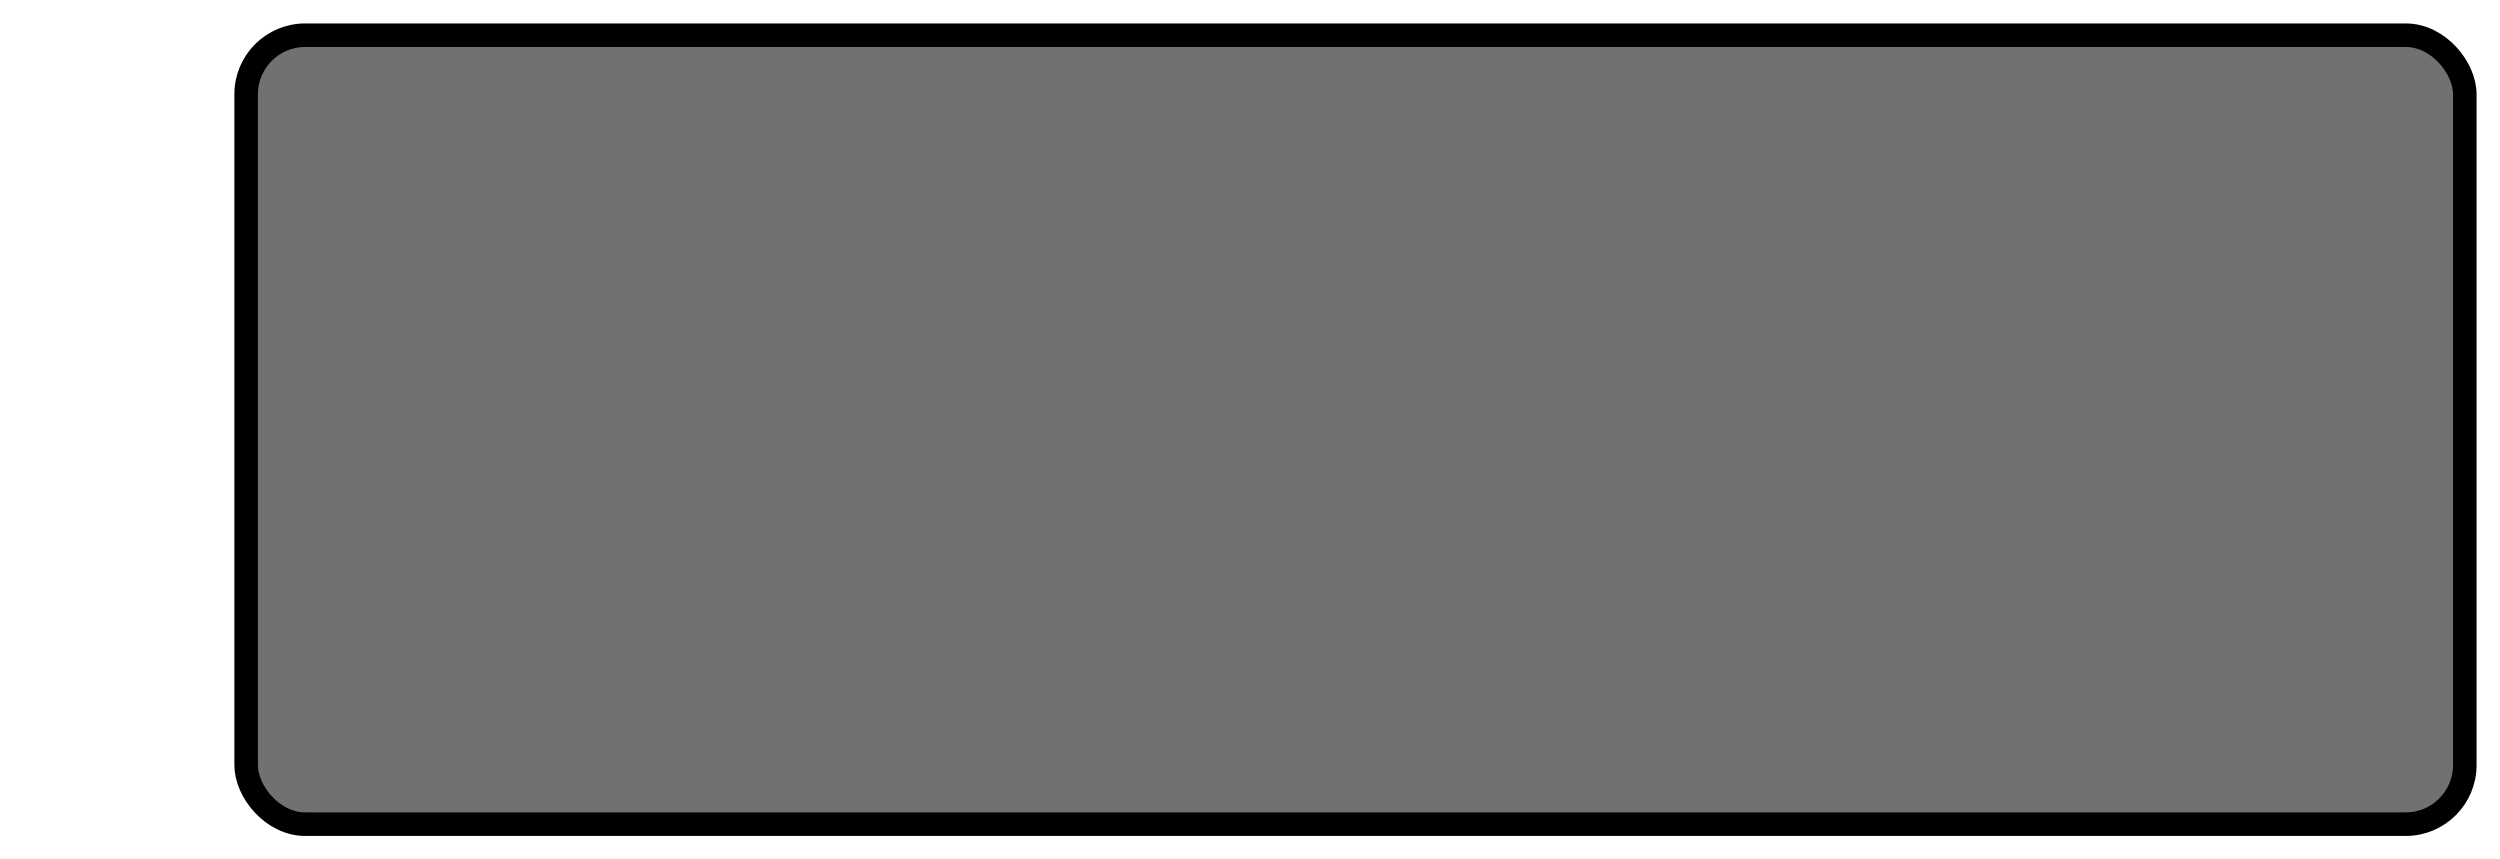 <?xml version="1.0" encoding="UTF-8" standalone="no"?>
<!-- Created with Inkscape (http://www.inkscape.org/) -->

<svg
   xmlns:osb="http://www.openswatchbook.org/uri/2009/osb"
   xmlns:dc="http://purl.org/dc/elements/1.1/"
   xmlns:cc="http://creativecommons.org/ns#"
   xmlns:rdf="http://www.w3.org/1999/02/22-rdf-syntax-ns#"
   xmlns:svg="http://www.w3.org/2000/svg"
   xmlns="http://www.w3.org/2000/svg"
   xmlns:xlink="http://www.w3.org/1999/xlink"
   xmlns:sodipodi="http://sodipodi.sourceforge.net/DTD/sodipodi-0.dtd"
   xmlns:inkscape="http://www.inkscape.org/namespaces/inkscape"
   width="320"
   height="110"
   id="svg2"
   version="1.1"
   inkscape:version="0.48.2 r9819"
   sodipodi:docname="Background.svg"
   inkscape:export-filename="C:\Users\Benoit\Dropbox\Projets\Workspace\OmnilogieAndroid\res\drawable\background.png"
   inkscape:export-xdpi="90"
   inkscape:export-ydpi="90">
  <defs
     id="defs4">
    <linearGradient
       id="linearGradient3781">
      <stop
         style="stop-color:#000000;stop-opacity:0.377;"
         offset="0"
         id="stop3783" />
      <stop
         style="stop-color:#000000;stop-opacity:0.508;"
         offset="1"
         id="stop3785" />
    </linearGradient>
    <linearGradient
       id="linearGradient3755"
       osb:paint="solid">
      <stop
         style="stop-color:#000000;stop-opacity:1;"
         offset="0"
         id="stop3757" />
    </linearGradient>
    <linearGradient
       inkscape:collect="always"
       xlink:href="#linearGradient3755"
       id="linearGradient3759"
       x1="28.284"
       y1="993.268"
       x2="309.612"
       y2="993.268"
       gradientUnits="userSpaceOnUse"
       gradientTransform="matrix(1.009,0,0,1,2.955,4.379)" />
  </defs>
  <sodipodi:namedview
     id="base"
     pagecolor="#ffffff"
     bordercolor="#666666"
     borderopacity="1.0"
     inkscape:pageopacity="0.0"
     inkscape:pageshadow="2"
     inkscape:zoom="1.979899"
     inkscape:cx="125.54636"
     inkscape:cy="58.24732"
     inkscape:document-units="px"
     inkscape:current-layer="layer1"
     showgrid="false"
     inkscape:window-width="1280"
     inkscape:window-height="1002"
     inkscape:window-x="1272"
     inkscape:window-y="-8"
     inkscape:window-maximized="1" />
  <g
     inkscape:label="Calque 1"
     inkscape:groupmode="layer"
     id="layer1"
     transform="translate(0,-942.362)">
    <rect
       style="fill:#717171;fill-opacity:1;stroke:url(#linearGradient3759);stroke-width:3.014;stroke-linecap:round;stroke-linejoin:round;stroke-miterlimit:4;stroke-dasharray:none"
       id="rect2985"
       width="283.986"
       height="100.986"
       x="31.507"
       y="946.869"
       inkscape:transform-center-x="9.1583024"
       inkscape:transform-center-y="-6.6791983"
       ry="7.557"
       inkscape:export-xdpi="90"
       inkscape:export-ydpi="90" />
  </g>
</svg>
